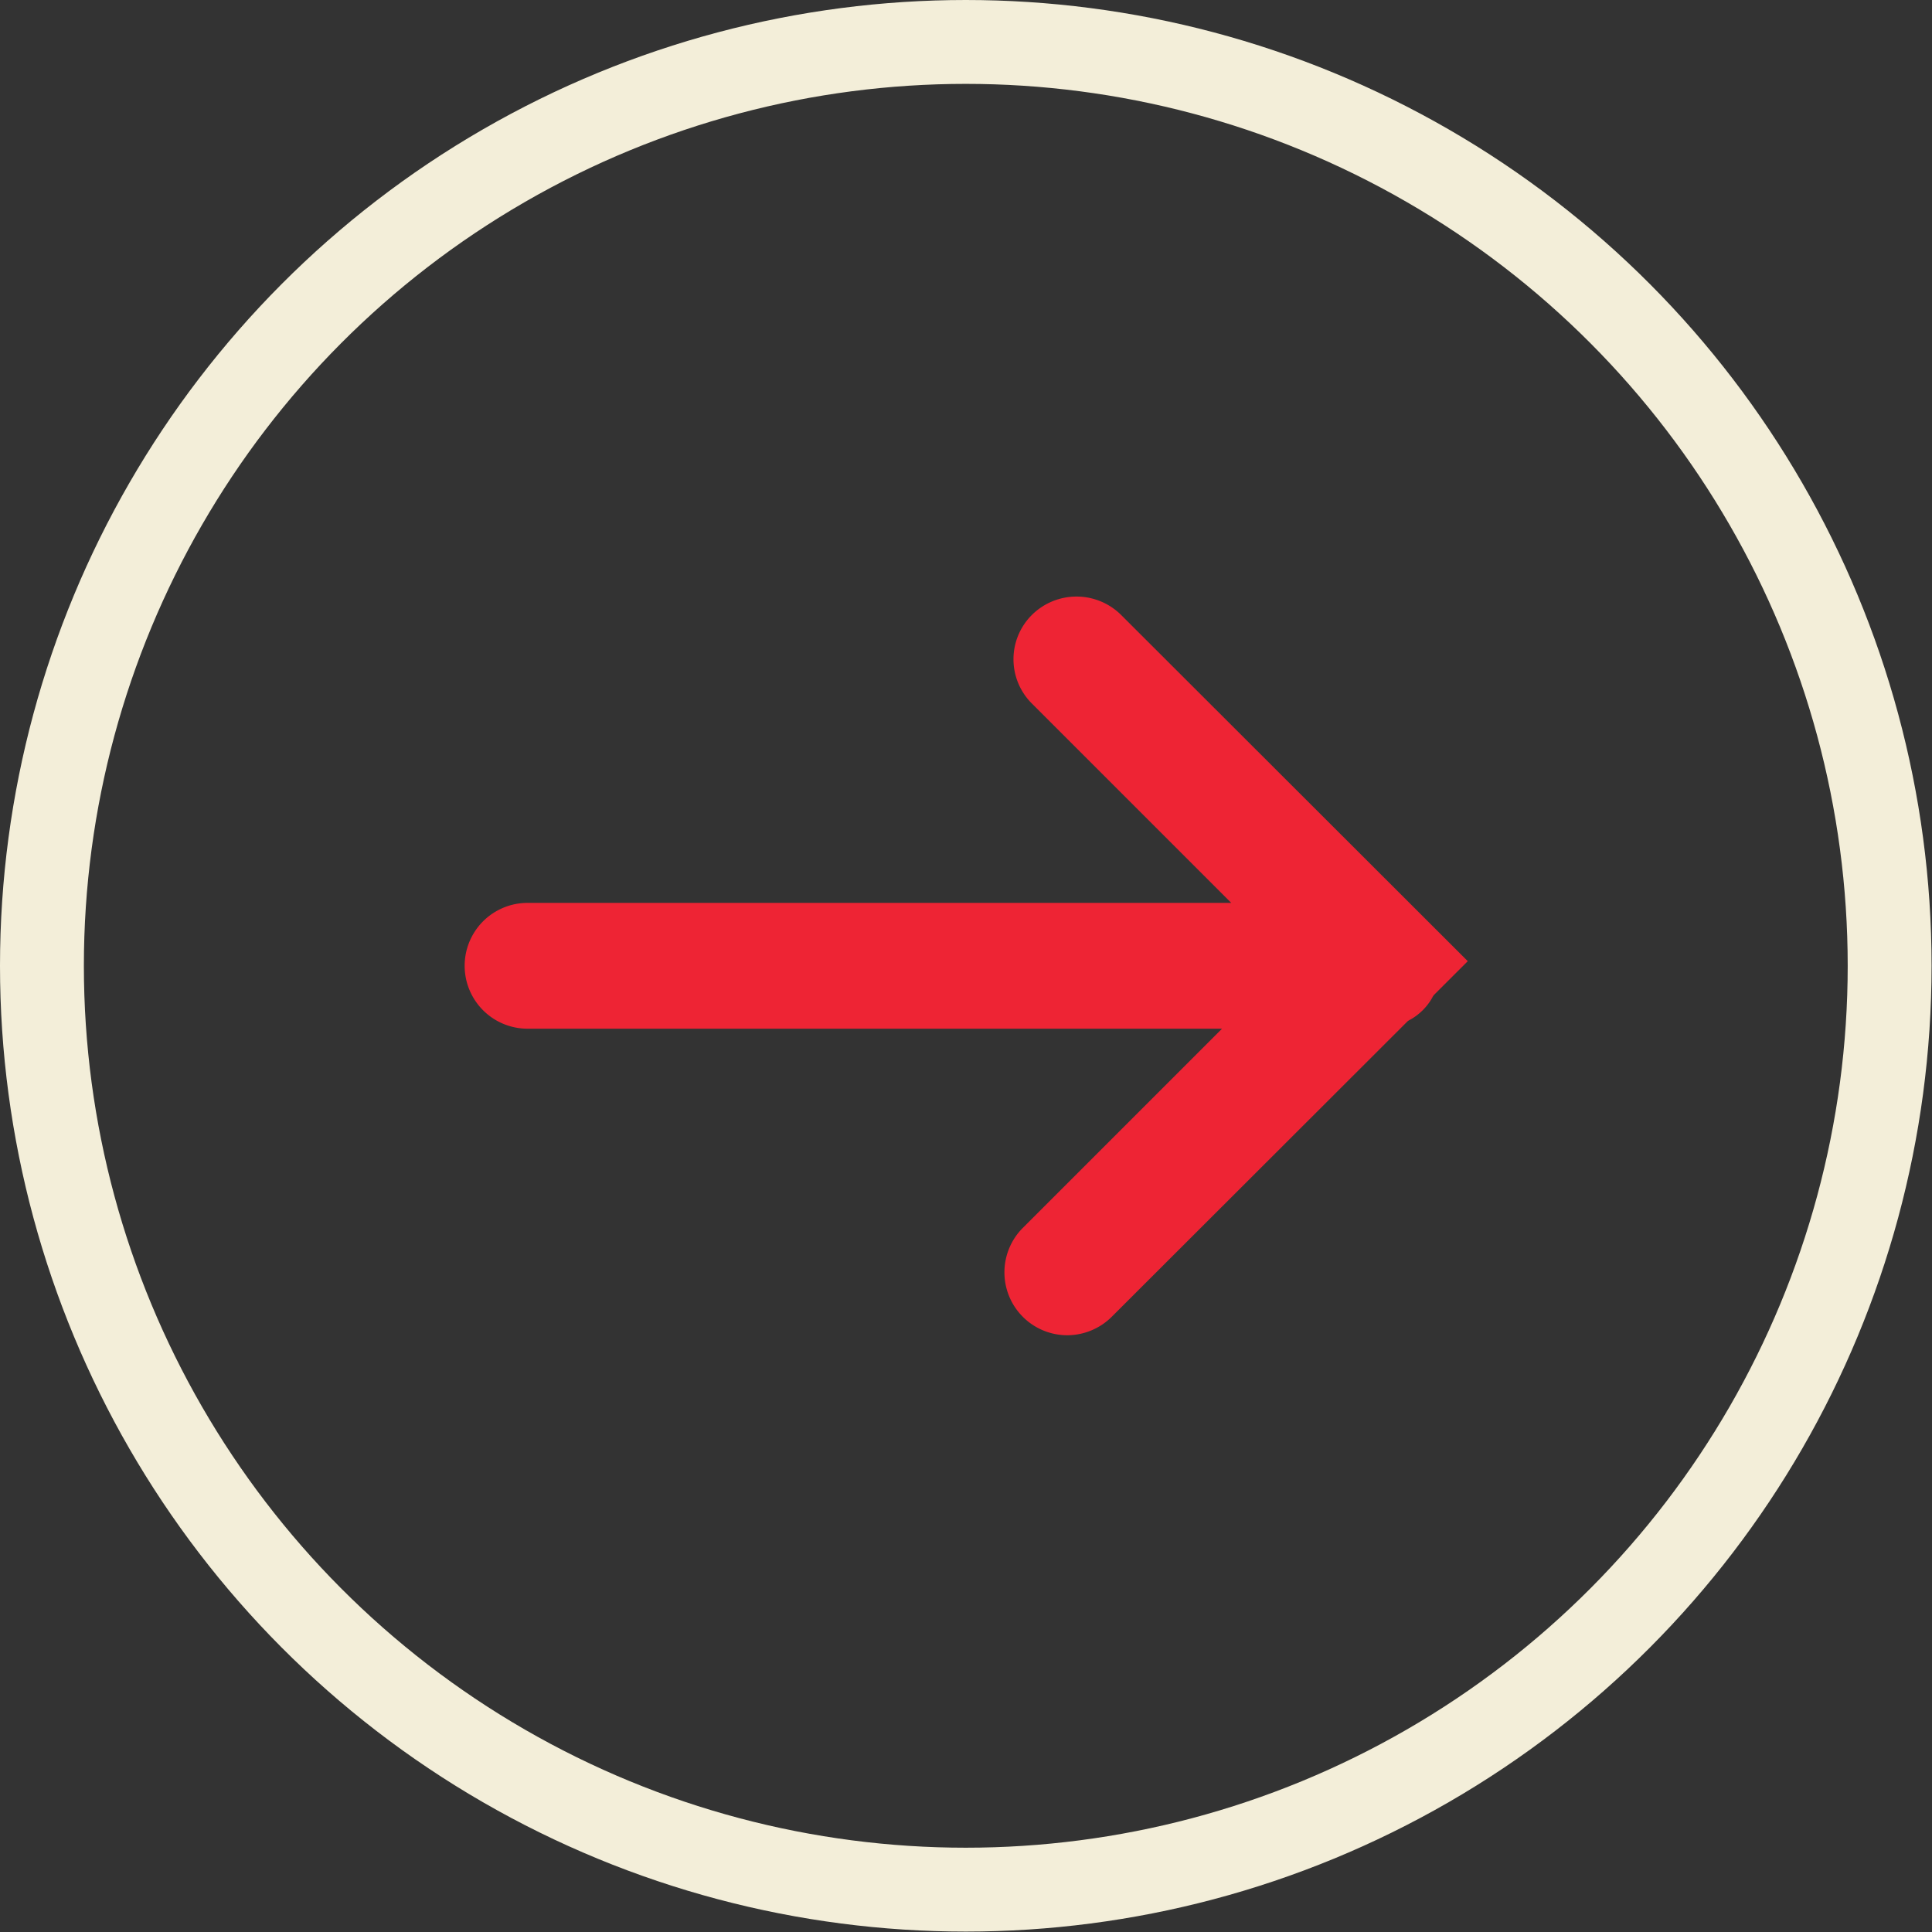 <svg xmlns="http://www.w3.org/2000/svg" viewBox="0 0 46.07 46.07"><rect x="0" y="0" width="46.07" height="46.07" fill="#333333" stroke="none"/><defs><style>.cls-1{fill:none;stroke:#f3eed9;stroke-miterlimit:10;stroke-width:2px;}.cls-2{fill:#ee2434;}</style></defs><title>testarrow1</title><g id="Layer_2" data-name="Layer 2"><g id="Layer_1-2" data-name="Layer 1"><circle class="cls-1" cx="23.03" cy="23.03" r="22.03"/><path class="cls-2" d="M35,22.92,26.51,31.4a1.51,1.51,0,0,1-1.06.44,1.5,1.5,0,0,1-1.06-2.56l4.75-4.75H12.58a1.5,1.5,0,1,1,0-3H29.36l-4.75-4.75a1.49,1.49,0,0,1,0-2.12,1.51,1.51,0,0,1,2.12,0Z"/><path class="cls-2" d="M34.19,23.72a1.37,1.37,0,0,1-.63.63Z"/></g></g></svg>